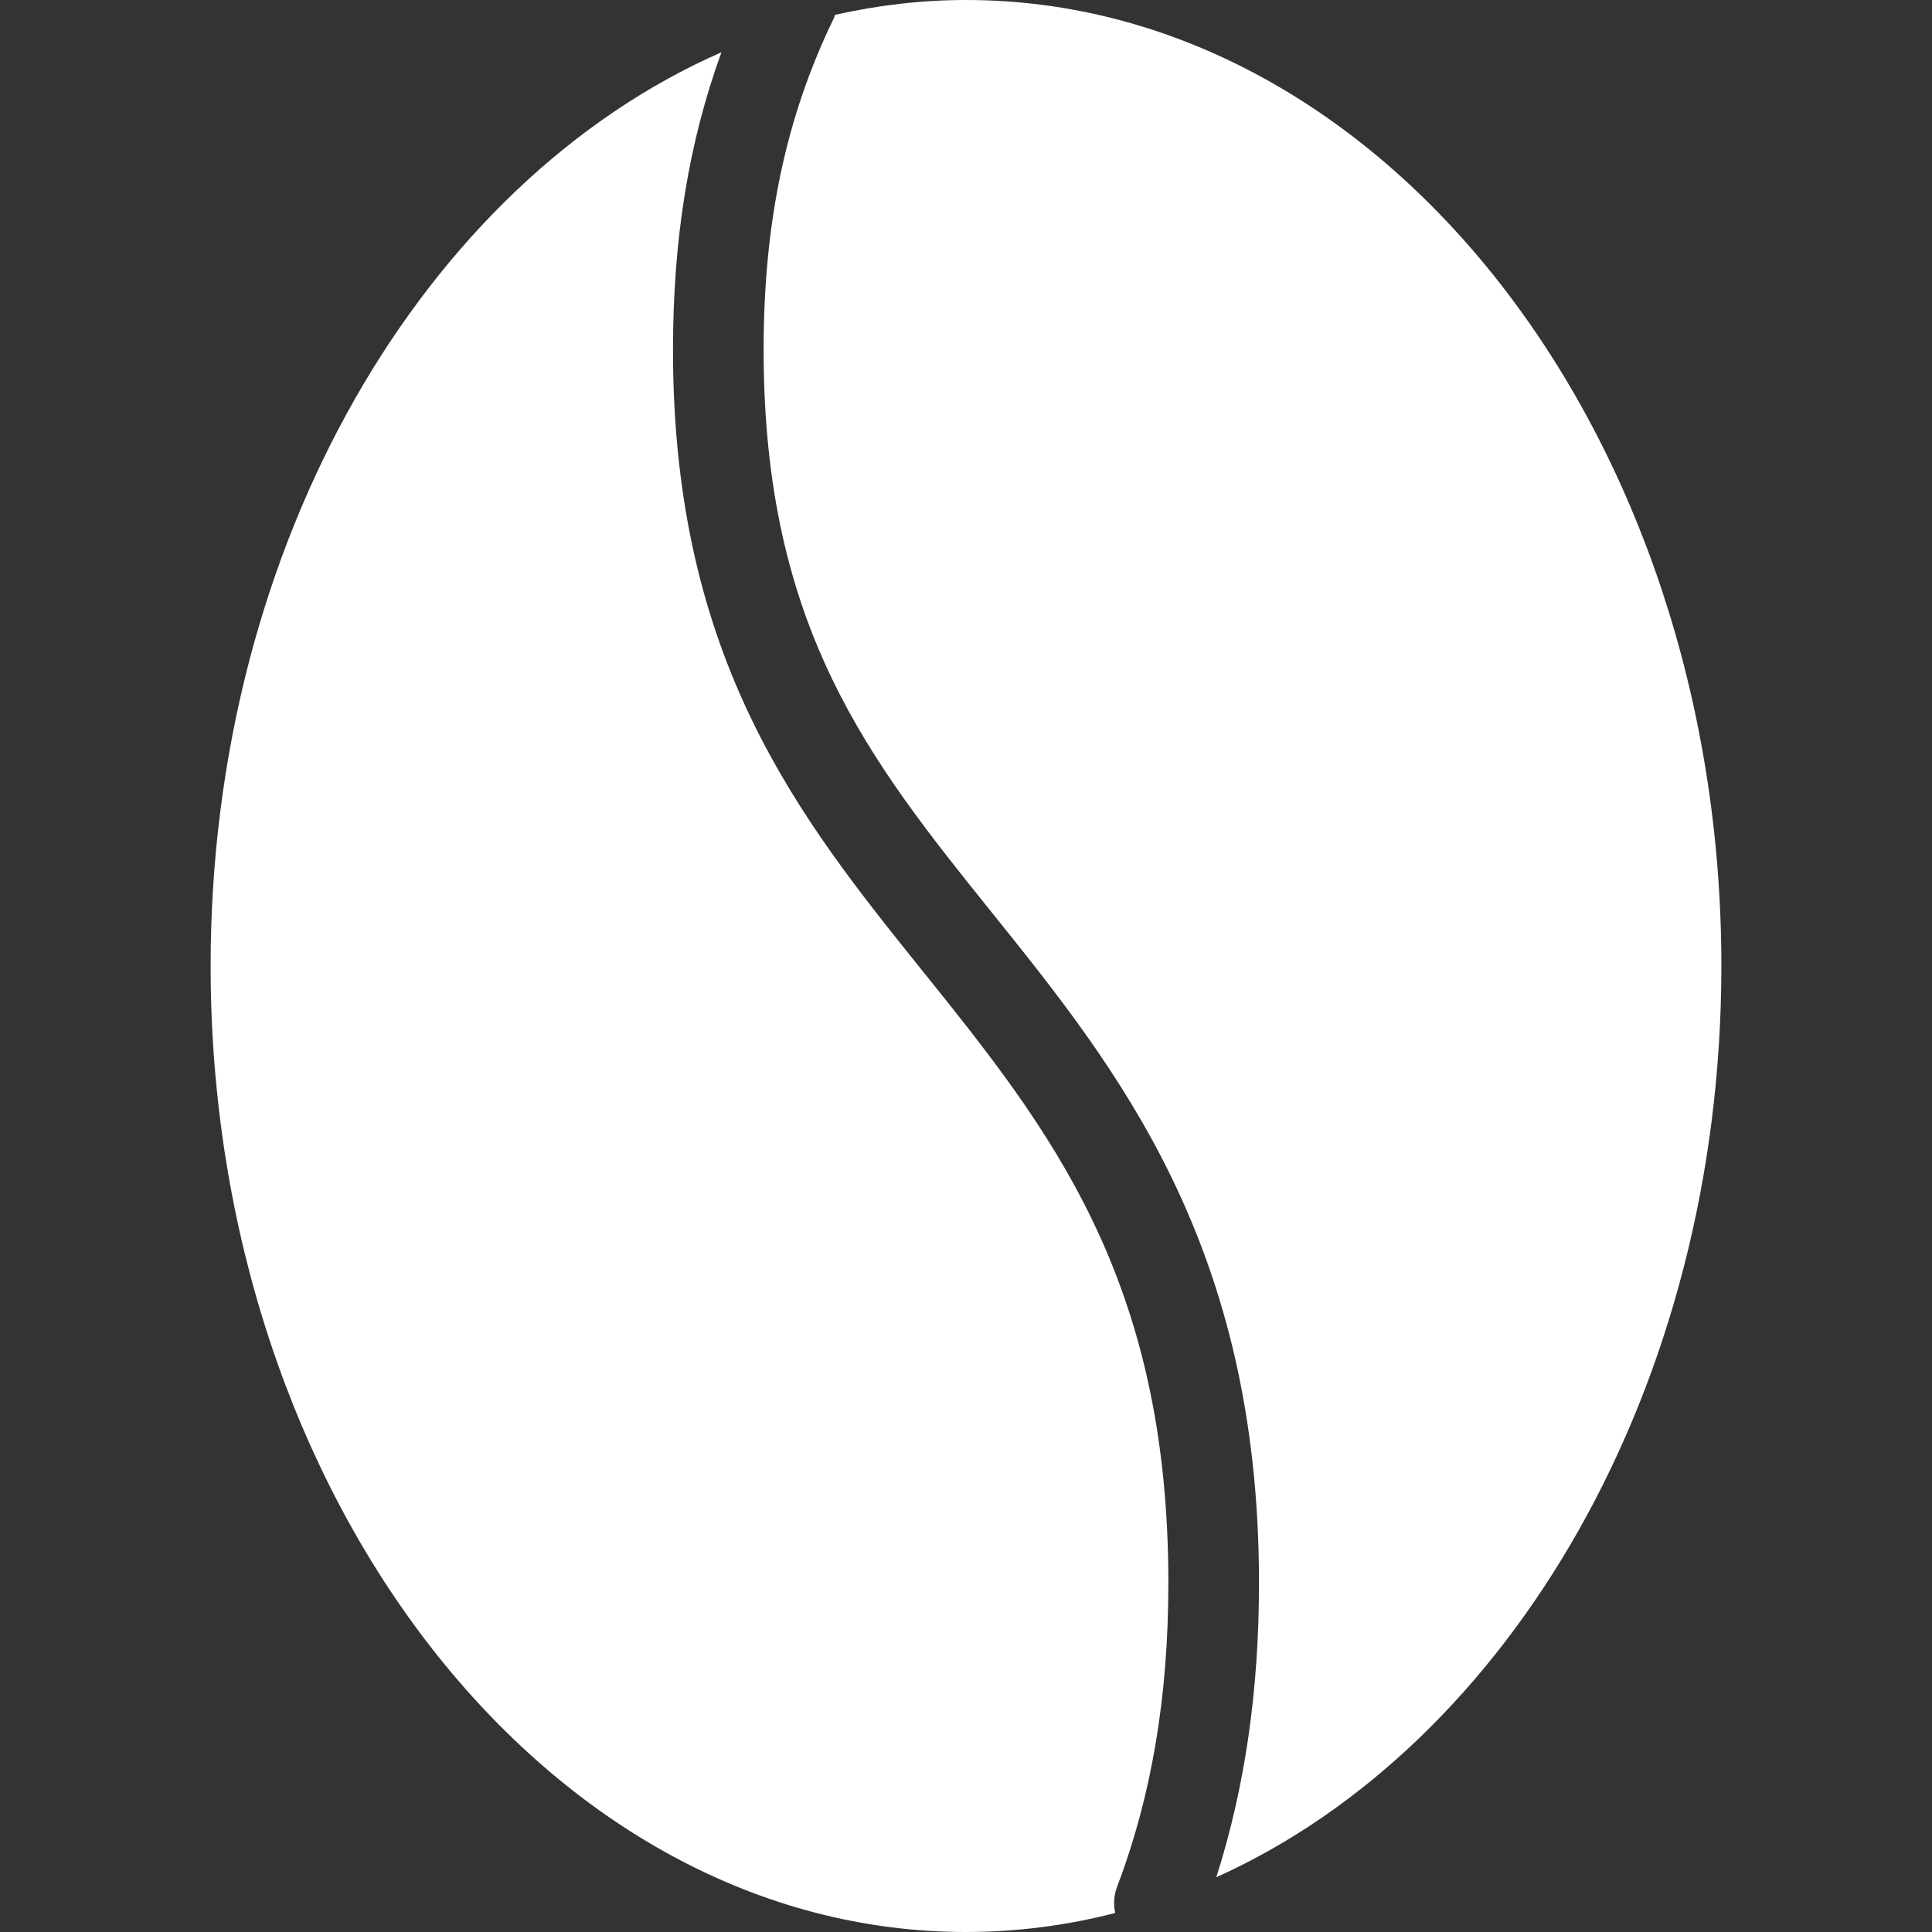 <?xml version="1.0" encoding="iso-8859-1"?>
<!-- Uploaded to: SVG Repo, www.svgrepo.com, Generator: SVG Repo Mixer Tools -->
<svg fill="#ffffff" height="800px" width="800px" version="1.1" id="Layer_1" xmlns="http://www.w3.org/2000/svg" xmlns:xlink="http://www.w3.org/1999/xlink" 
	 viewBox="0 0 511.664 511.664" xml:space="preserve">
<rect x="0" y="0" width="511.664" height="511.664" fill="#333333" stroke="none"/>
<g>
	<g>
		<path d="M309.426,419.204c0-81.04-31.684-120.468-65.224-162.212c-32.436-40.368-65.968-82.092-65.968-164.304
			c0-29.456,4.164-54.984,12.828-78.848c-78.608,34.504-135.28,129.908-135.28,241.992c0,141.072,89.744,255.832,200.048,255.832
			c13.532,0,26.744-1.748,39.524-5.032c-0.5-2.22-0.388-4.608,0.484-6.896C304.982,475.656,309.426,449.316,309.426,419.204z"/>
	</g>
</g>
<g>
	<g>
		<path d="M255.83,0c-11.832,0-23.408,1.4-34.68,3.928c-0.124,0.328-0.208,0.664-0.364,0.988
			c-12.656,26.08-18.552,53.968-18.552,87.768c0,73.764,28.112,108.752,60.664,149.256c33.064,41.148,70.528,87.772,70.528,177.256
			c0,28.572-3.724,54.196-11.304,77.964c77.816-35.064,133.76-129.976,133.76-241.336C455.886,114.764,366.142,0,255.83,0z"/>
	</g>
</g>
</svg>